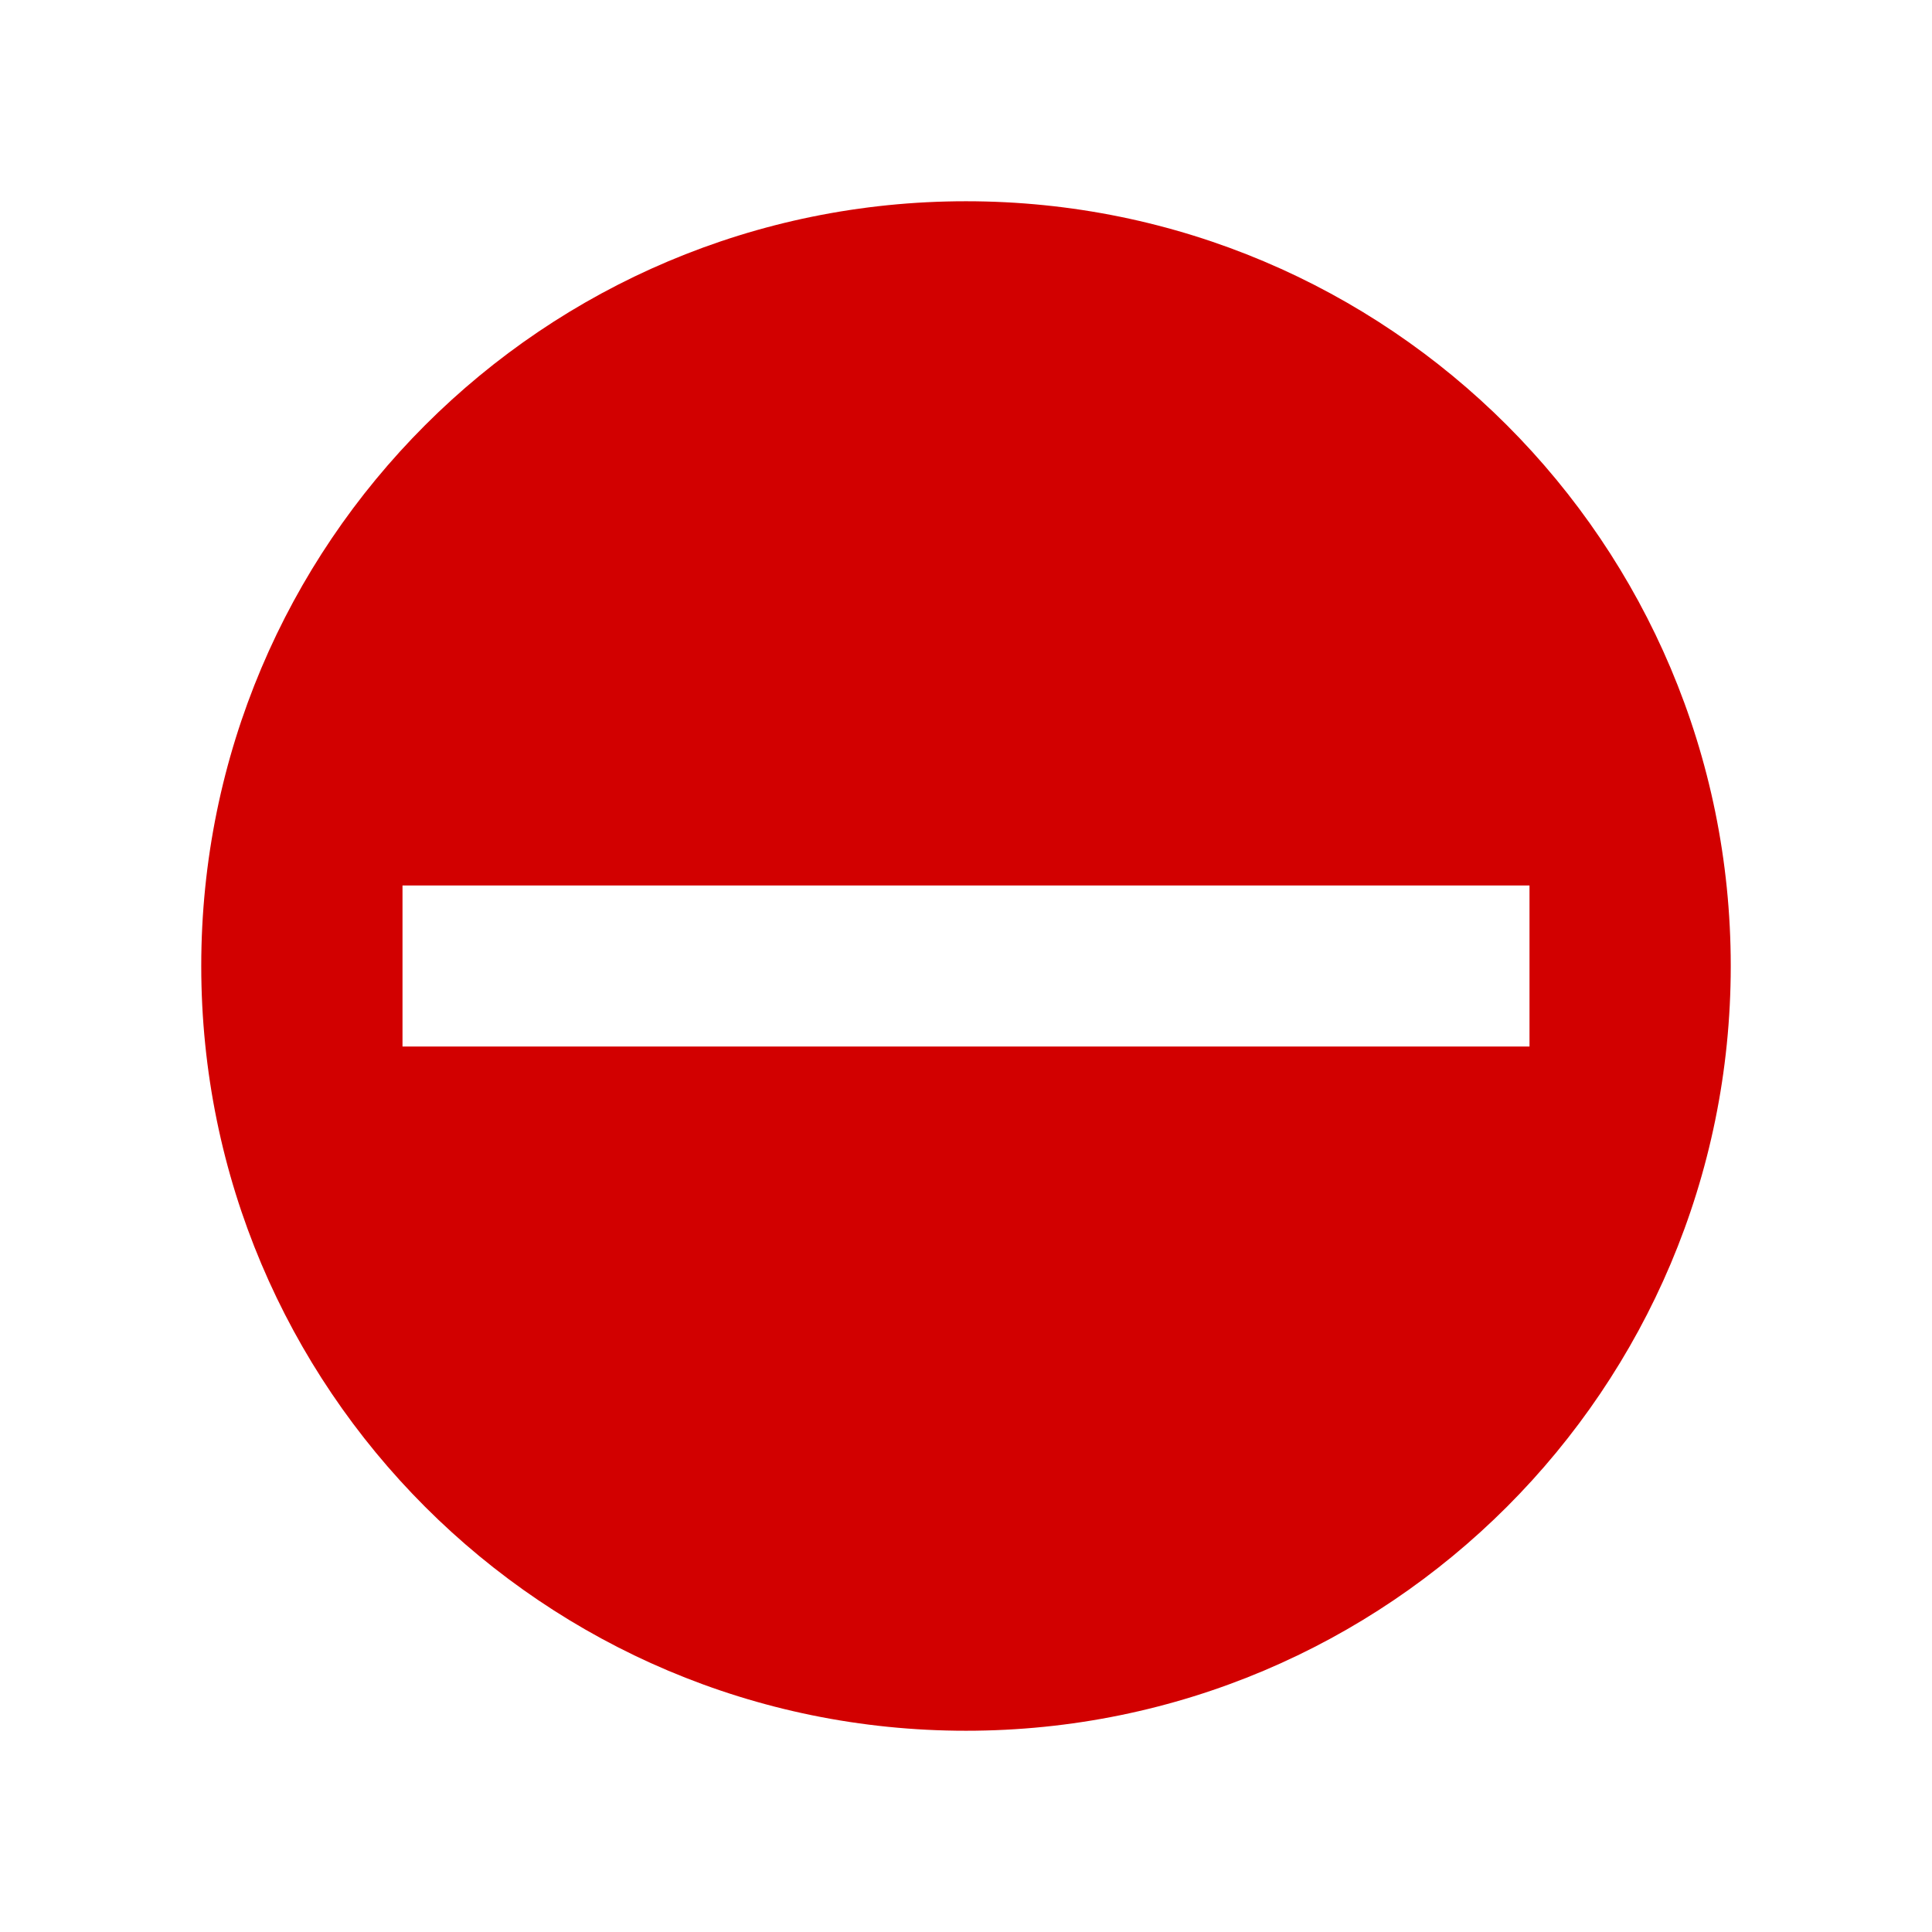 <svg width="96" height="96" xmlns="http://www.w3.org/2000/svg" xmlns:xlink="http://www.w3.org/1999/xlink" xml:space="preserve" overflow="hidden"><g transform="translate(-796 -312)"><g><path d="M816 364 816 356 872 356 872 364 816 364ZM844 322C823 322 806 339 806 360 806 381 823 398 844 398 865 398 882 381 882 360 882 339 865 322 844 322Z" fill="#D20000" fill-rule="nonzero" fill-opacity="1"/></g></g></svg>